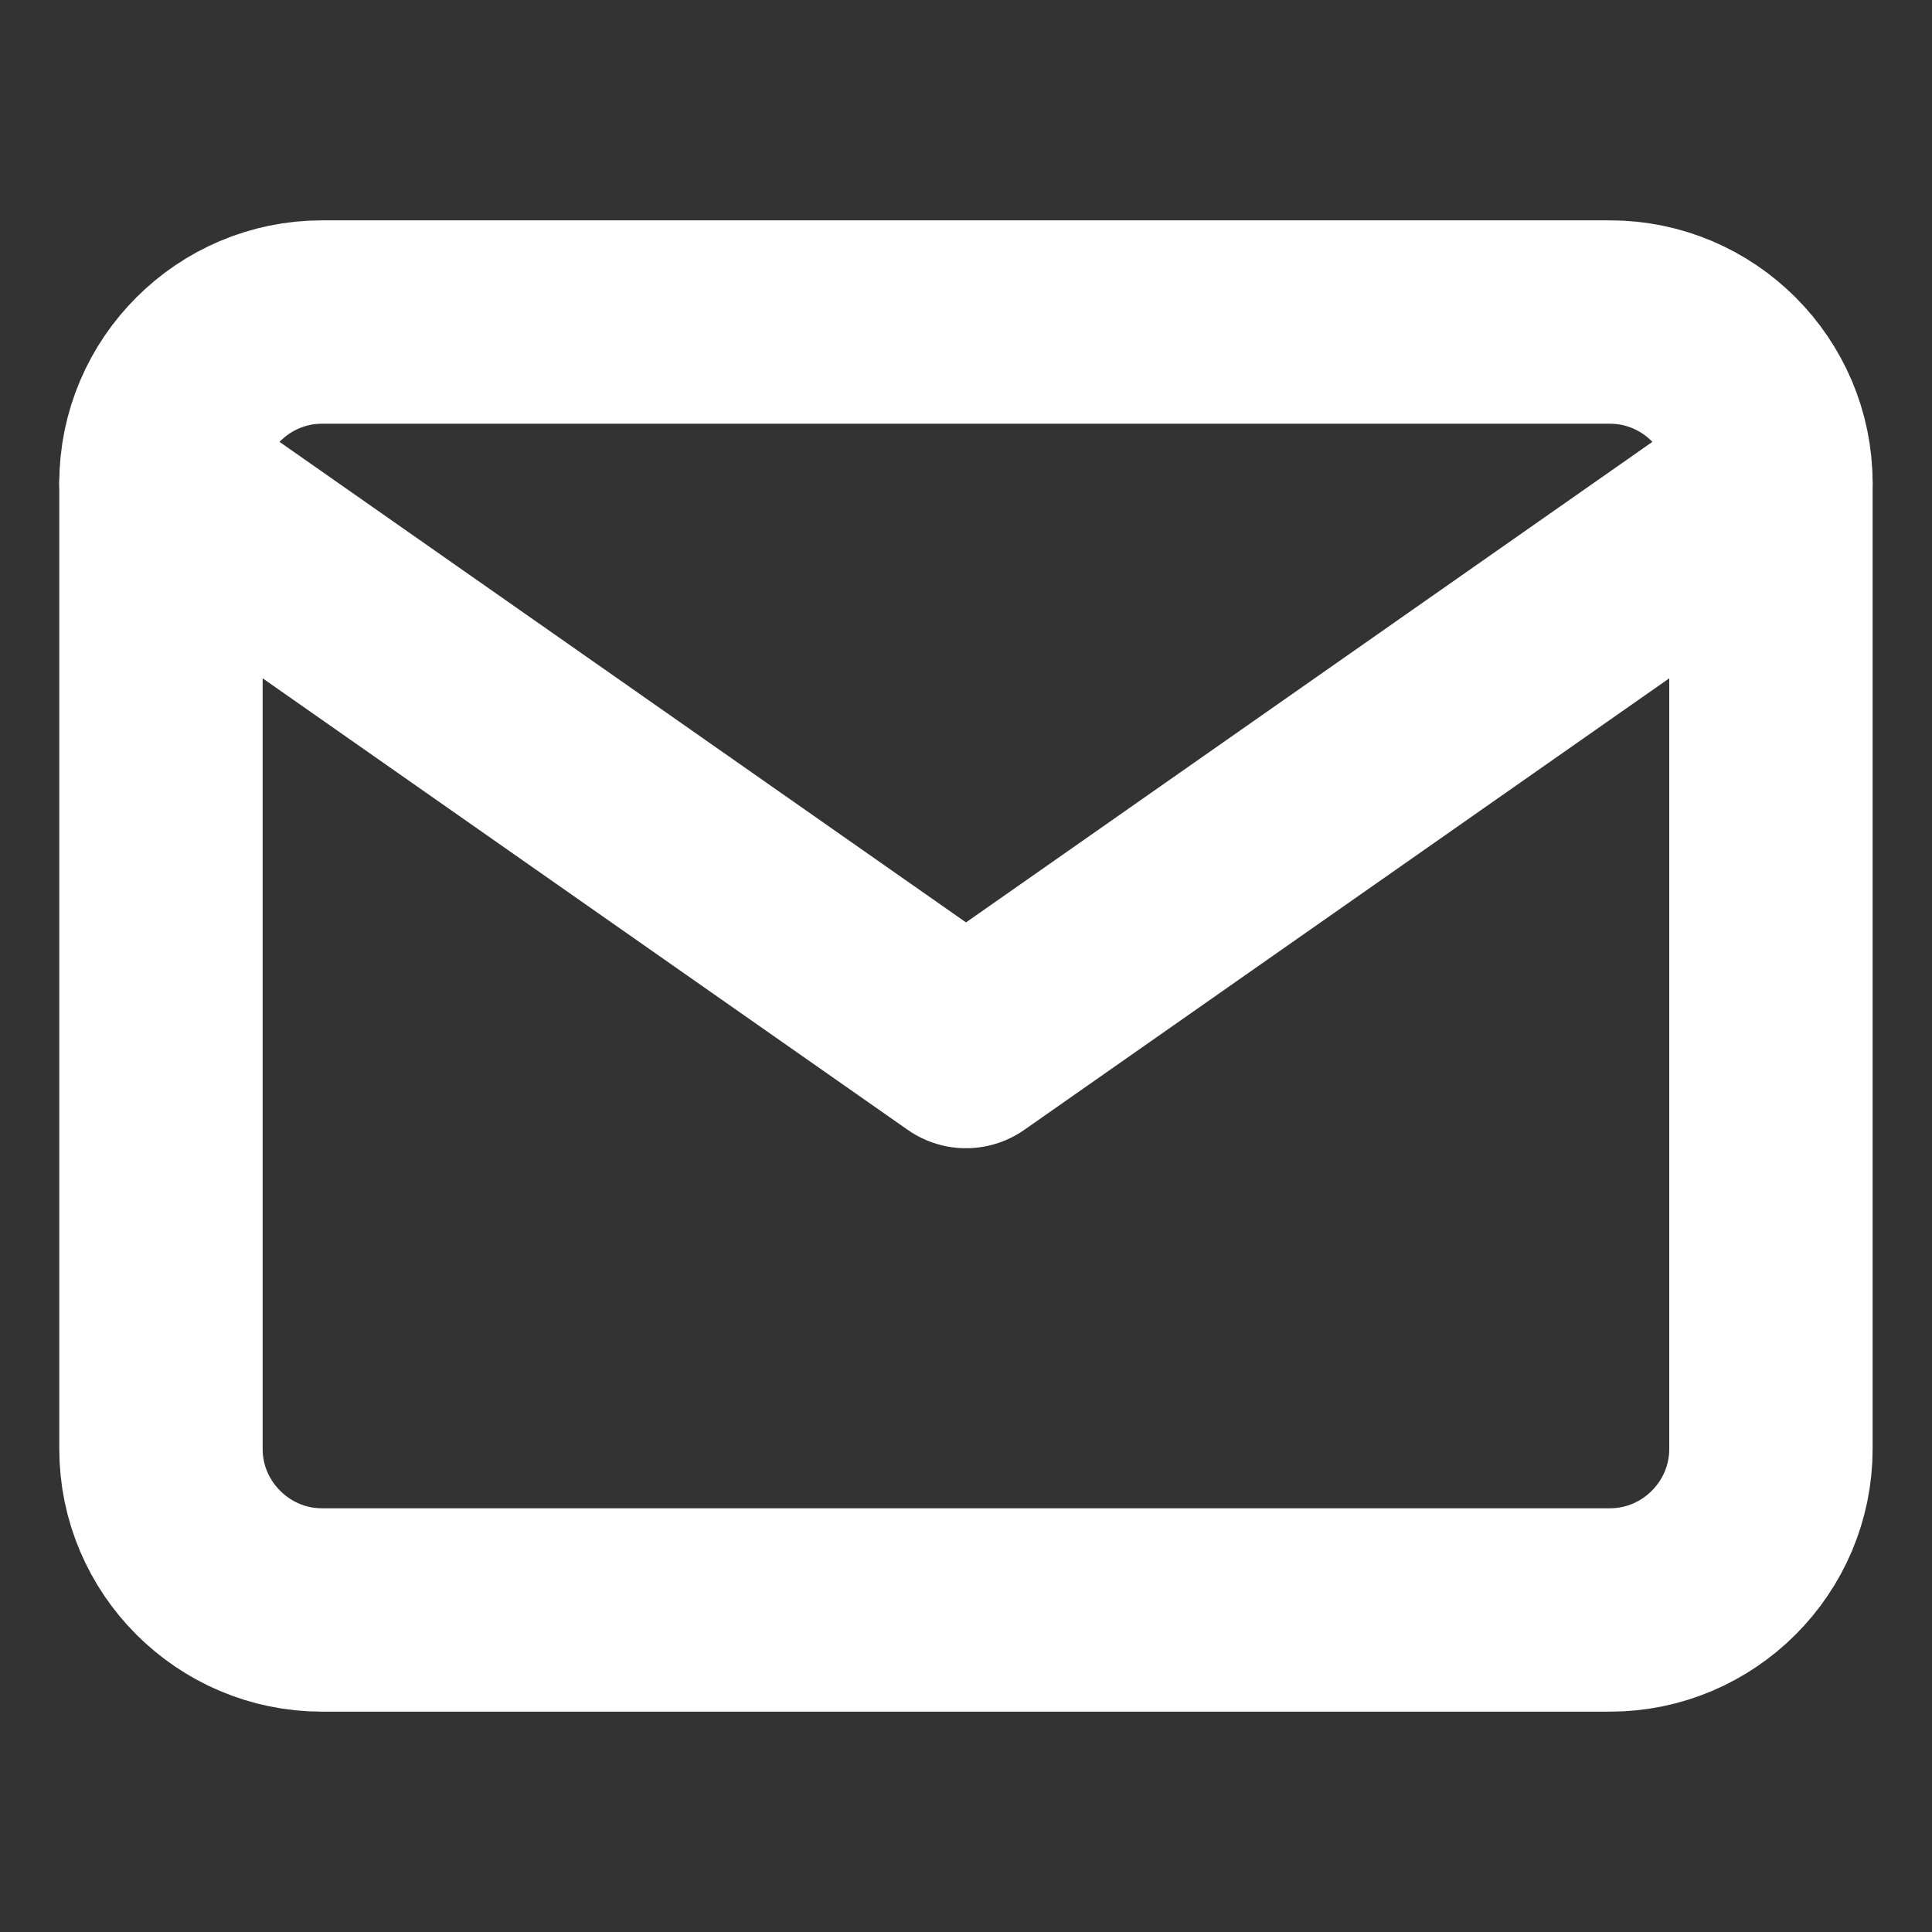 <svg width="19" height="19" viewBox="0 0 19 19" fill="none" xmlns="http://www.w3.org/2000/svg">
<rect x="0" y="0" width="19" height="19" fill="#333333" stroke="none"/>
<path d="M3.166 3.167H15.833C16.704 3.167 17.416 3.879 17.416 4.75V14.25C17.416 15.121 16.704 15.833 15.833 15.833H3.166C2.296 15.833 1.583 15.121 1.583 14.25V4.75C1.583 3.879 2.296 3.167 3.166 3.167Z" stroke="white" stroke-width="2" stroke-linecap="round" stroke-linejoin="round"/>
<path d="M17.416 4.75L9.5 10.292L1.583 4.75" stroke="white" stroke-width="2" stroke-linecap="round" stroke-linejoin="round"/>
</svg>
